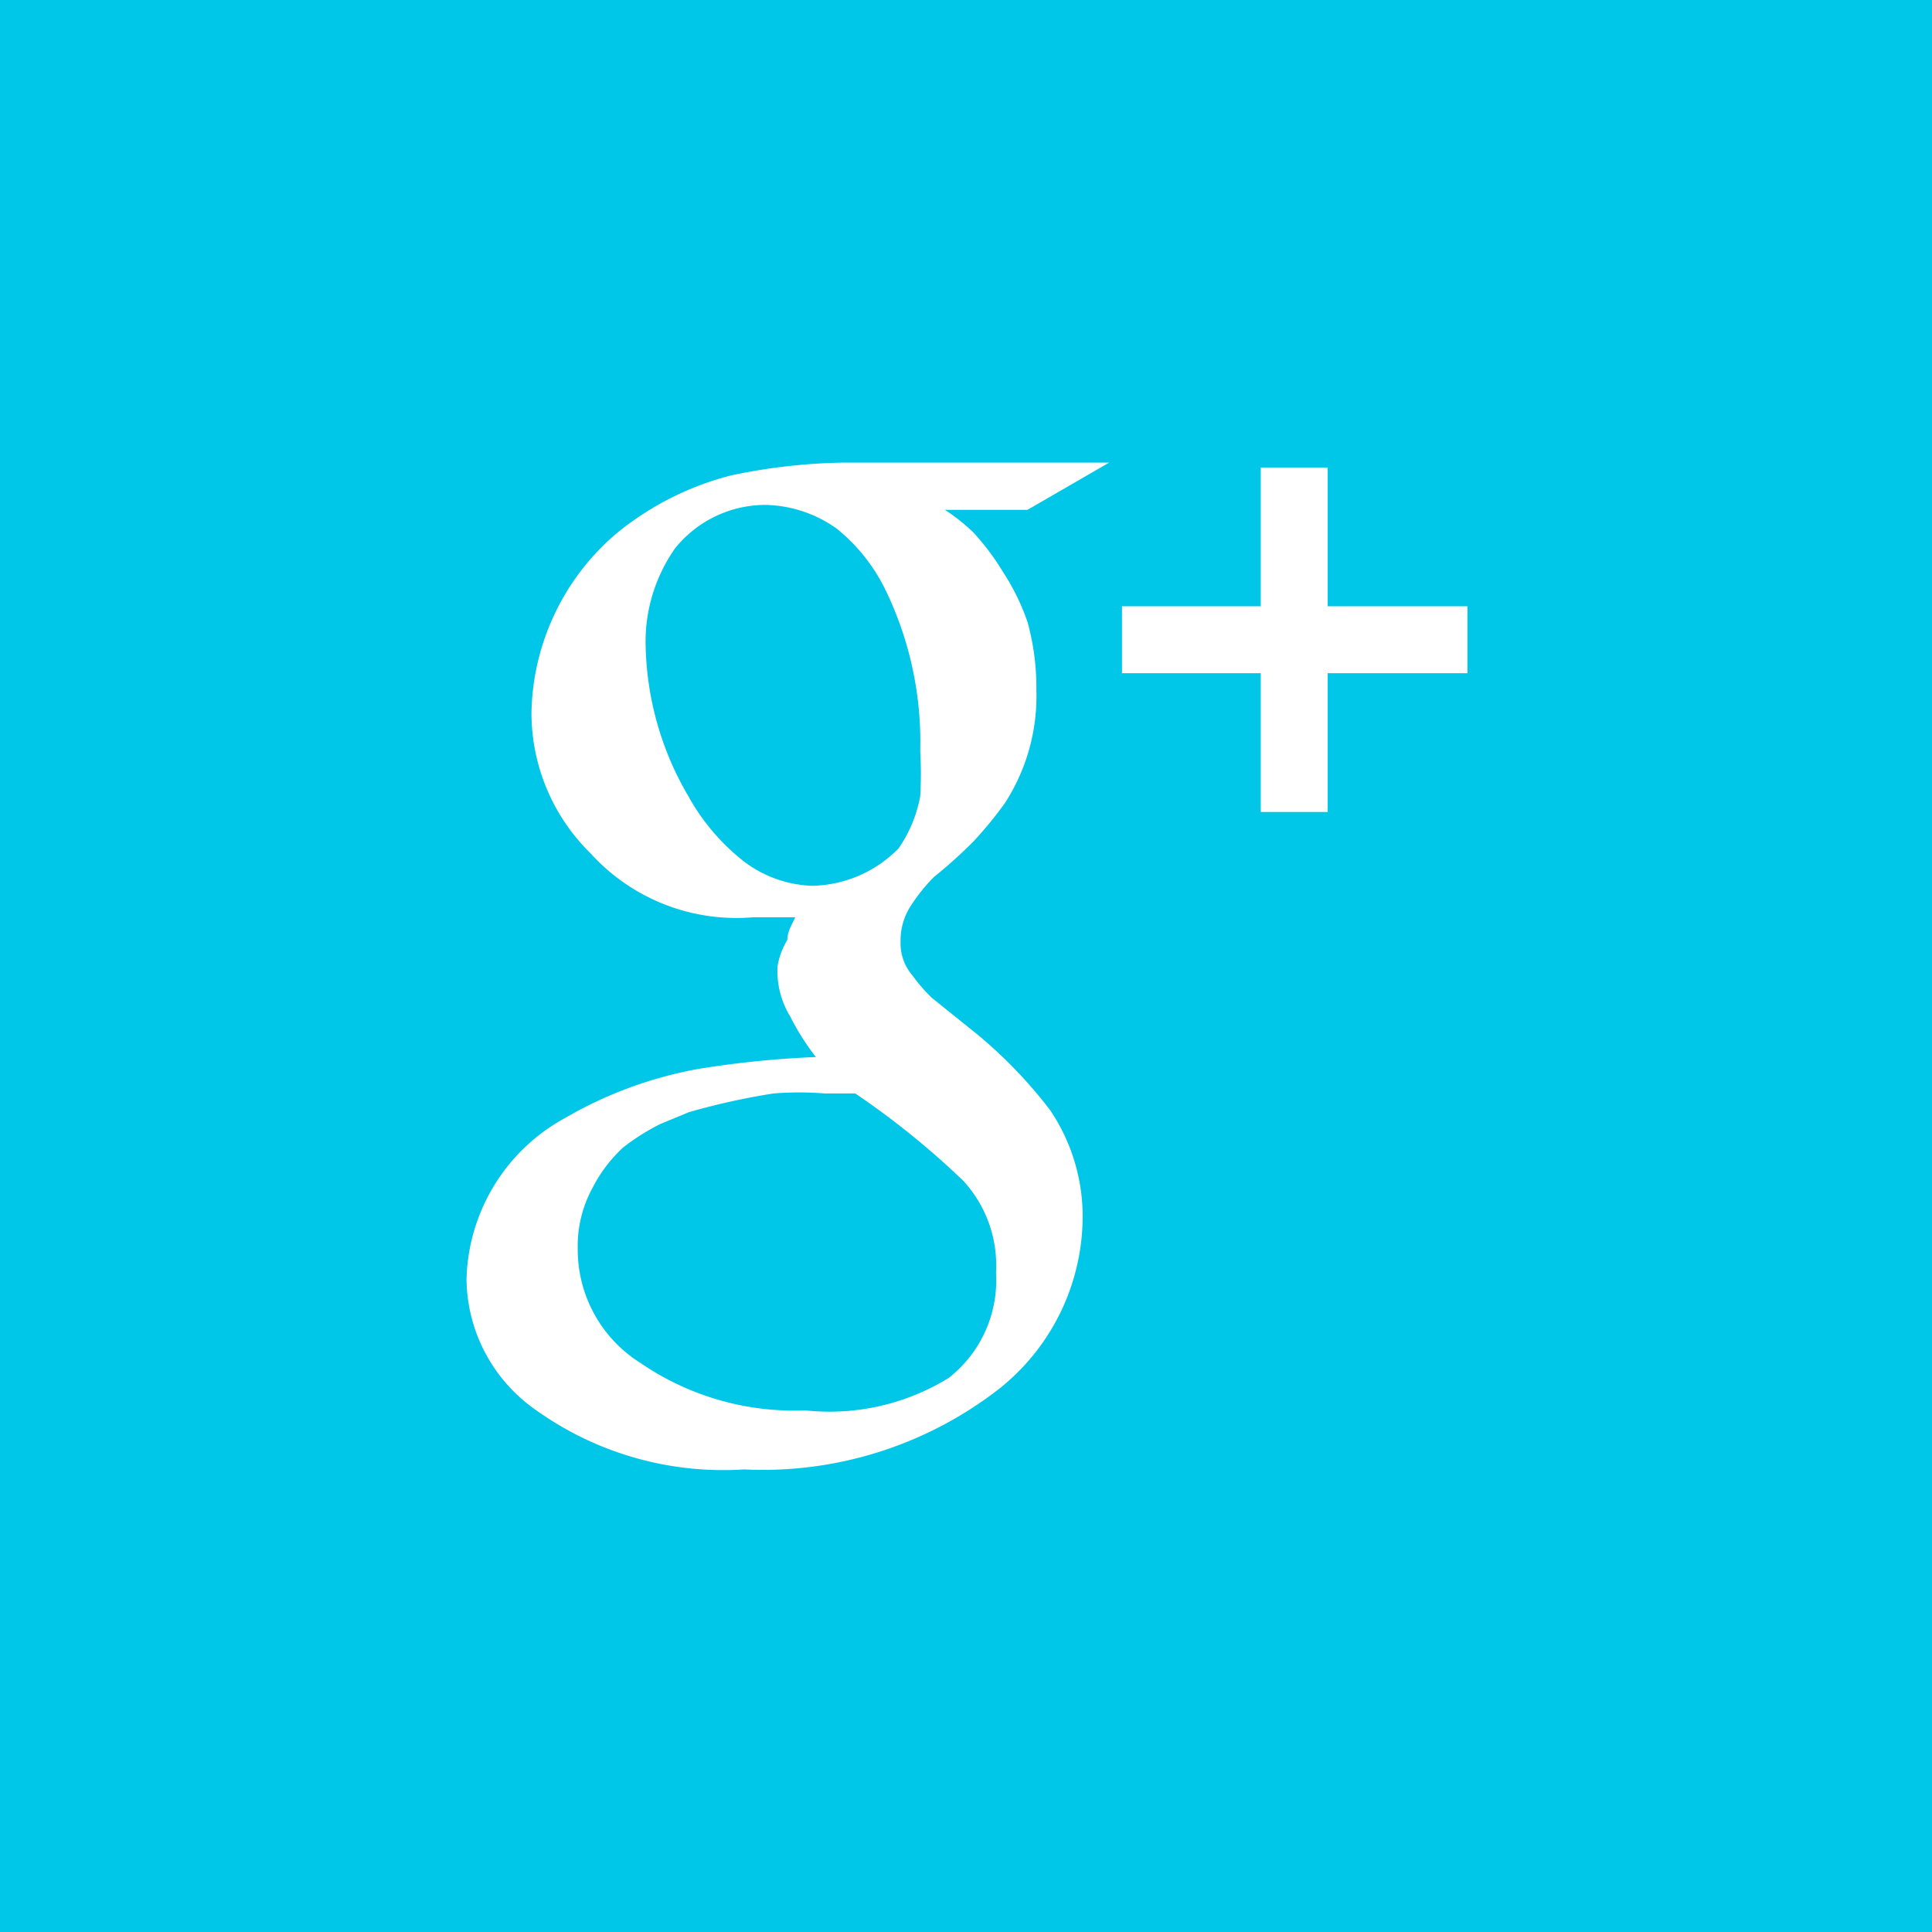 <svg id="Layer_1" data-name="Layer 1" xmlns="http://www.w3.org/2000/svg" viewBox="0 0 19.63 19.63"><defs><style>.cls-1{fill:#00c7e8;}.cls-2{fill:#fff;}</style></defs><title>56</title><rect class="cls-1" width="19.63" height="19.63"/><path class="cls-2" d="M9.6,5.18a1.93,1.93,0,0,1,.29.23,2.5,2.5,0,0,1,.3.4,2.28,2.28,0,0,1,.25.51,2.49,2.49,0,0,1,.09.69,2,2,0,0,1-.32,1.15,3.92,3.92,0,0,1-.32.39c-.12.12-.25.24-.4.36a1.73,1.73,0,0,0-.22.27.65.65,0,0,0-.12.39.5.5,0,0,0,.12.34,1.64,1.64,0,0,0,.2.23l.46.37a4.69,4.69,0,0,1,.74.77A1.93,1.93,0,0,1,11,12.39a2.24,2.24,0,0,1-.86,1.73,3.91,3.91,0,0,1-2.58.81,3.27,3.27,0,0,1-2.11-.6A1.64,1.64,0,0,1,4.74,13a1.92,1.92,0,0,1,1-1.64,4.17,4.17,0,0,1,1.36-.5,9.86,9.86,0,0,1,1.19-.12,2.5,2.5,0,0,1-.26-.41.89.89,0,0,1-.13-.51A.74.74,0,0,1,8,9.55c0-.09.05-.16.08-.23l-.43,0A2,2,0,0,1,6,8.67a2,2,0,0,1-.6-1.43,2.45,2.45,0,0,1,.84-1.8,3,3,0,0,1,1.19-.61,5.91,5.91,0,0,1,1.15-.13h2.69l-.83.48Zm.52,7.75A1.27,1.27,0,0,0,9.79,12a8.29,8.29,0,0,0-1.1-.89H8.38a3.26,3.26,0,0,0-.52,0,7,7,0,0,0-.86.19l-.29.12a2.24,2.24,0,0,0-.38.24,1.46,1.46,0,0,0-.31.41,1.23,1.23,0,0,0-.15.62,1.36,1.36,0,0,0,.64,1.16,2.76,2.76,0,0,0,1.67.48A2.31,2.31,0,0,0,9.64,14,1.26,1.26,0,0,0,10.12,12.93ZM8.25,9a1.26,1.26,0,0,0,.88-.38,1.37,1.37,0,0,0,.22-.53,4.06,4.06,0,0,0,0-.46A3.54,3.54,0,0,0,9,6a1.83,1.83,0,0,0-.5-.63,1.29,1.29,0,0,0-.73-.24,1.18,1.18,0,0,0-.91.44,1.65,1.65,0,0,0-.3,1A3.14,3.14,0,0,0,7,8.1a2.18,2.18,0,0,0,.53.63A1.21,1.21,0,0,0,8.25,9Z" transform="translate(0 0)"/><polygon class="cls-2" points="14.91 6.16 13.49 6.16 13.49 4.75 12.81 4.75 12.81 6.16 11.4 6.16 11.4 6.84 12.81 6.84 12.81 8.25 13.49 8.25 13.49 6.84 14.91 6.84 14.91 6.16"/></svg>